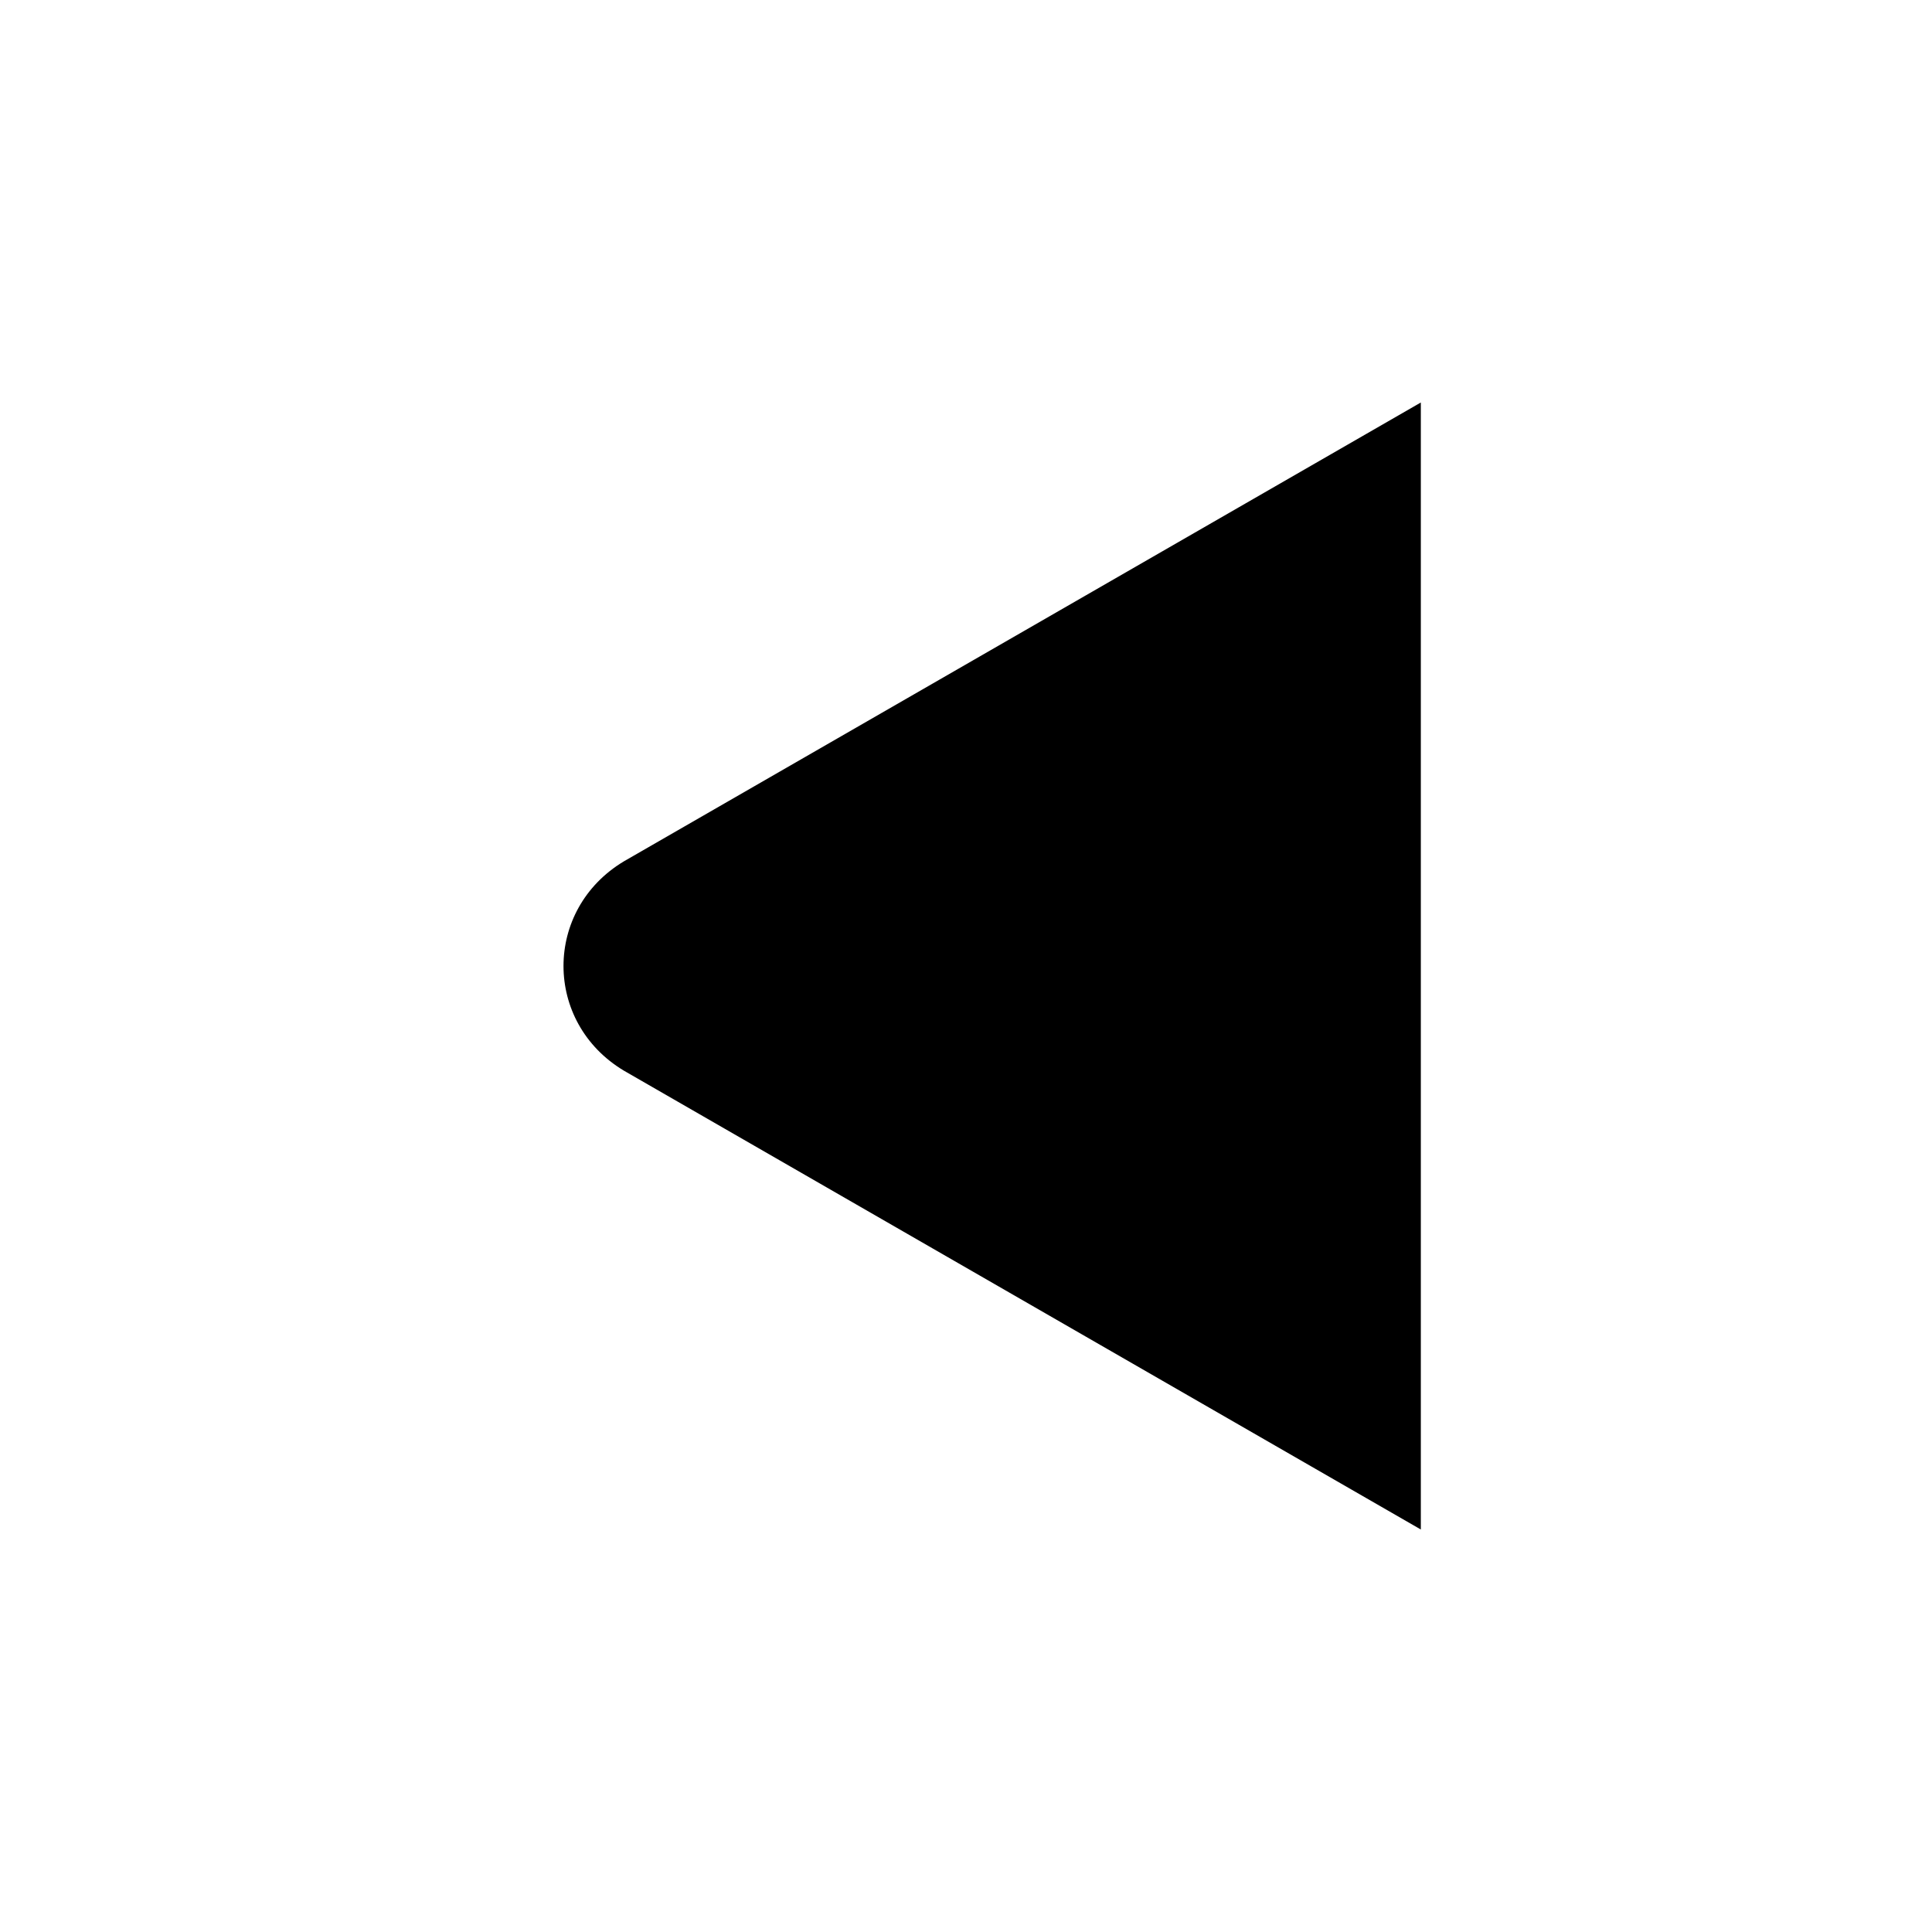 <svg width="24" height="24" viewBox="0 0 24 24" fill="none" xmlns="http://www.w3.org/2000/svg">

<path d="M7.75 10.7L17.65 5V19L7.75 13.3C6.75 12.7 6.75 11.3 7.75 10.7Z" fill="currentColor"/>

</svg>

